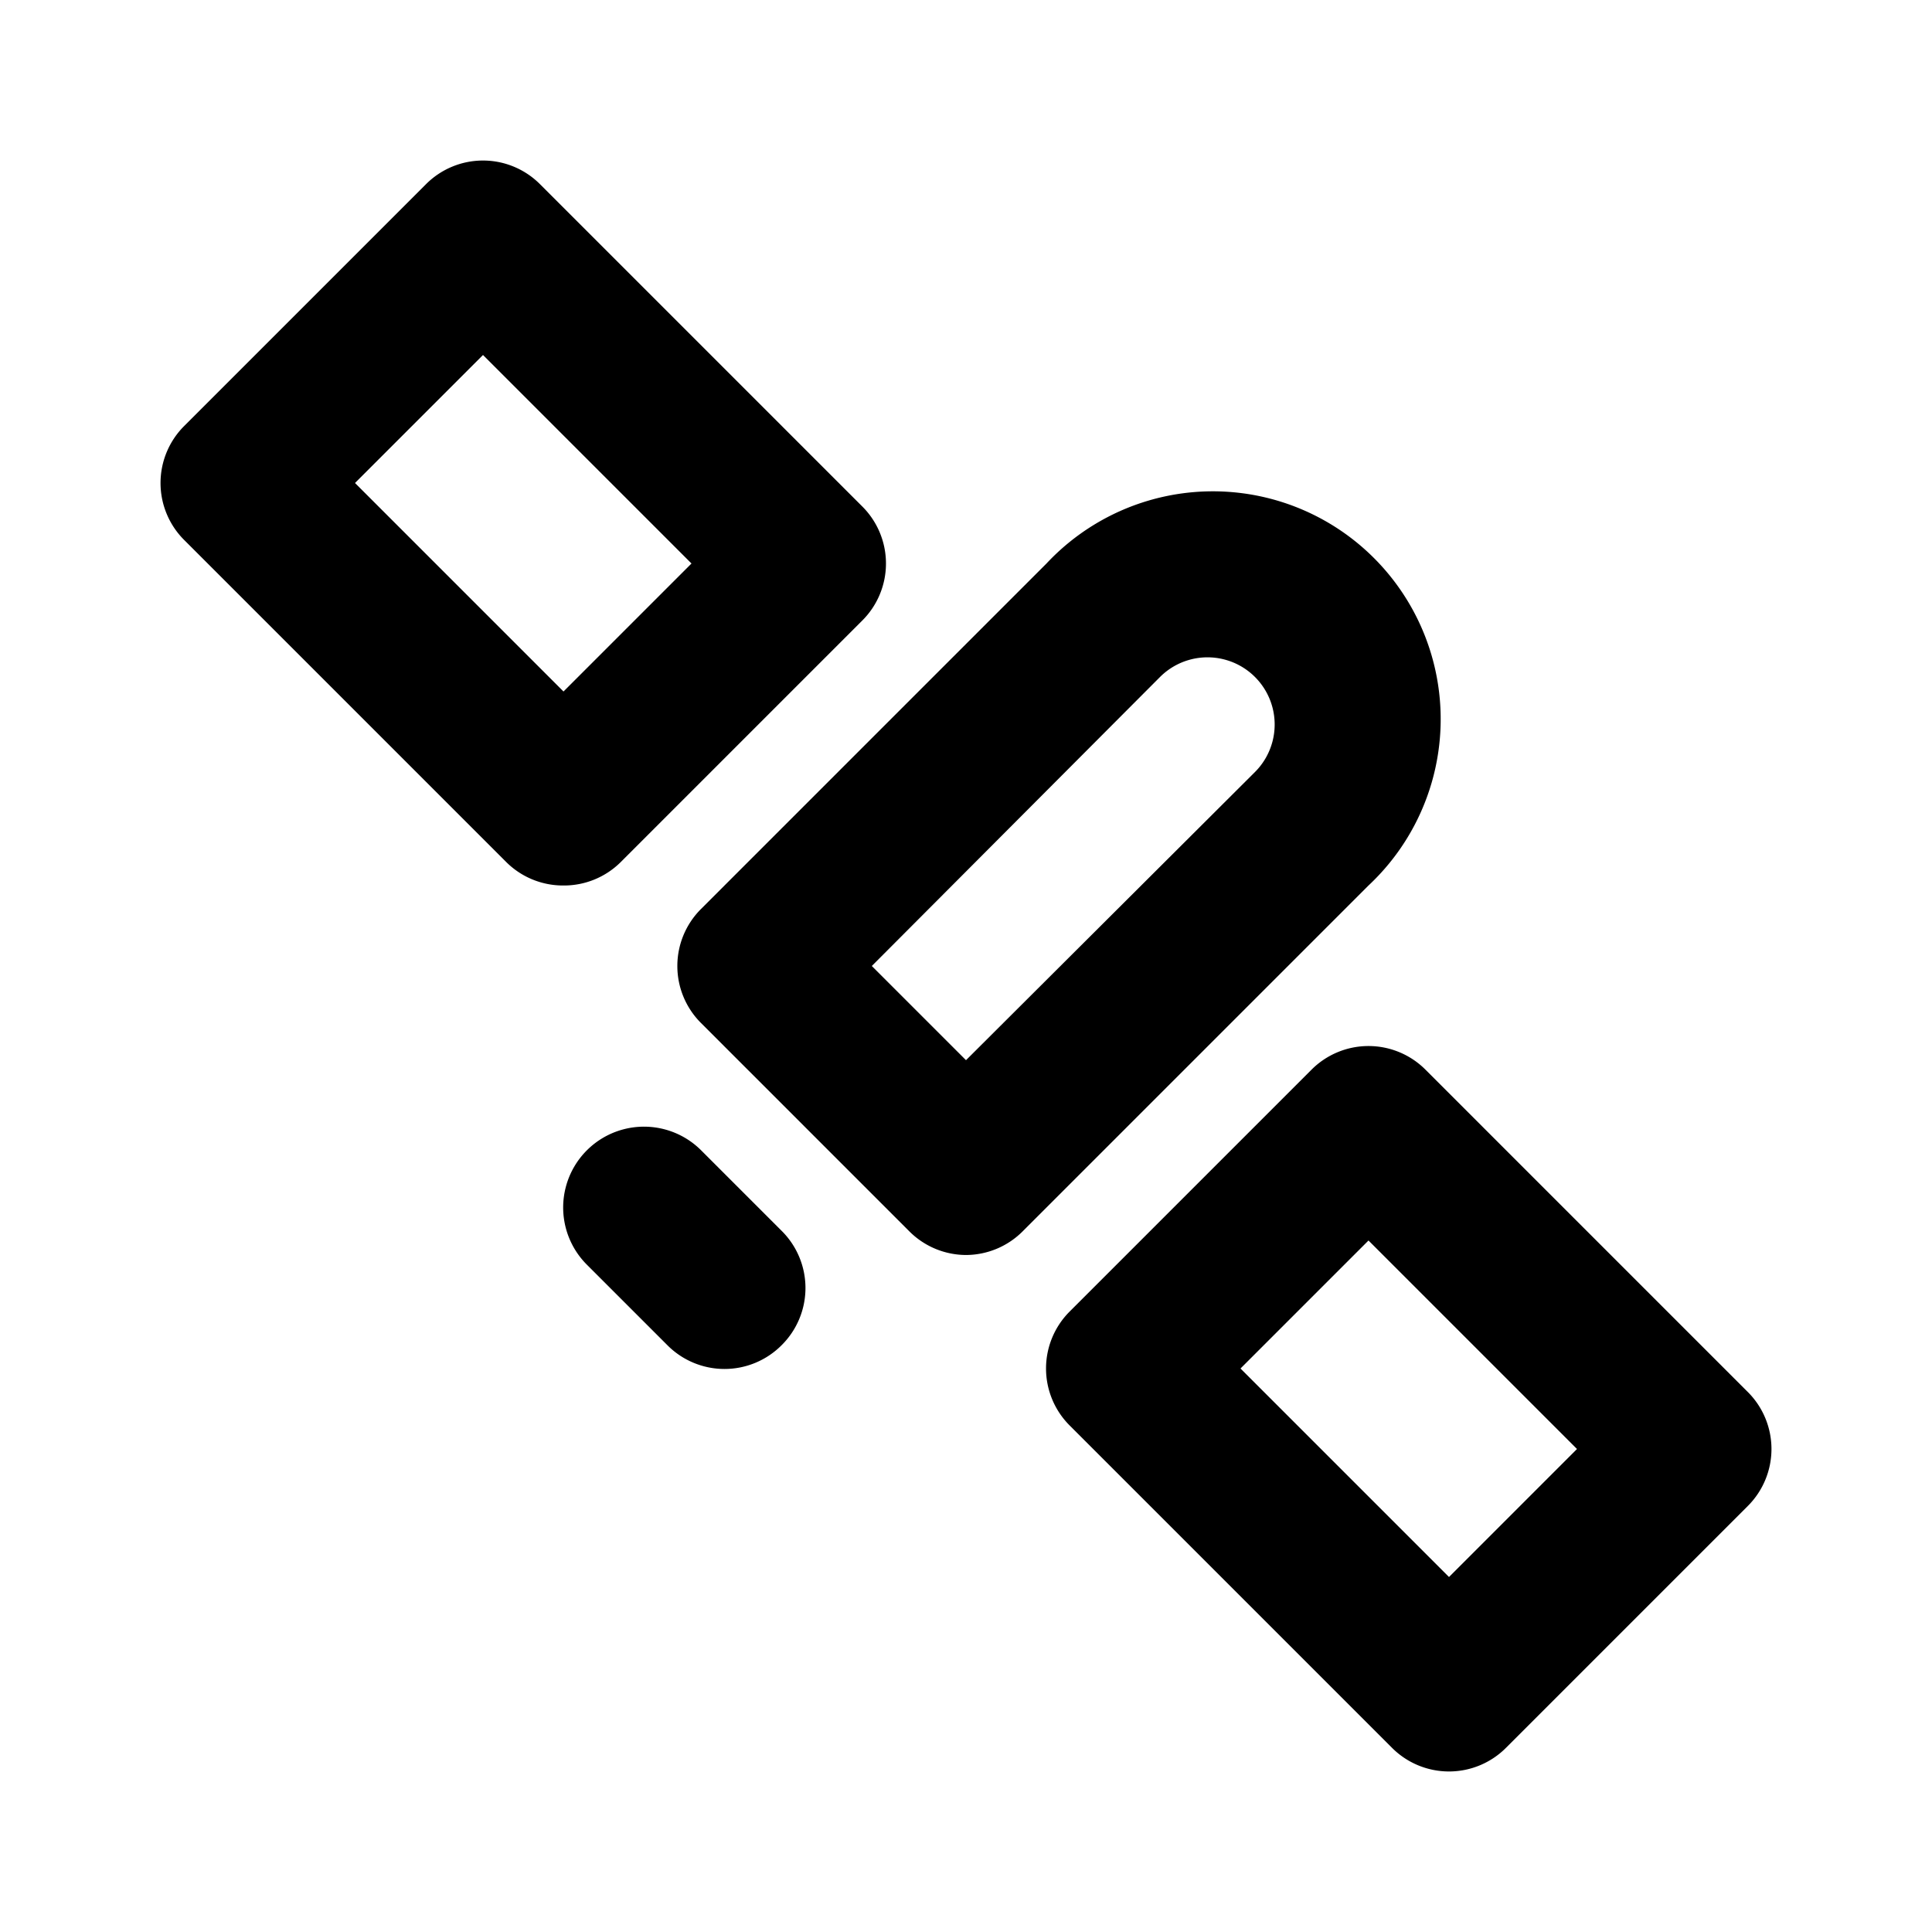 <svg id="Layer_1" data-name="Layer 1" xmlns="http://www.w3.org/2000/svg" viewBox="0 0 24 24"><title>Satellite</title><path d="M12,15.59a1,1,0,0,0,.71-.3L17,11a2.83,2.83,0,1,0-4-4L8.71,11.29a1,1,0,0,0,0,1.42l2.58,2.58A1,1,0,0,0,12,15.59Zm2.41-7.18a.83.83,0,0,1,1.18,1.18L12,13.17,10.83,12ZM7,11a1,1,0,0,0,.71-.29l3-3a1,1,0,0,0,0-1.42l-4-4a1,1,0,0,0-1.42,0l-3,3a1,1,0,0,0,0,1.42l4,4A1,1,0,0,0,7,11ZM6,4.41,8.59,7,7,8.59,4.41,6Zm11.71,8.88a1,1,0,0,0-1.42,0l-3,3a1,1,0,0,0,0,1.42l4,4a1,1,0,0,0,1.42,0l3-3a1,1,0,0,0,0-1.42Zm.29,6.3L15.41,17,17,15.41,19.59,18Zm-9.29-5.3,1,1a1,1,0,0,1,0,1.42,1,1,0,0,1-1.42,0l-1-1a1,1,0,1,1,1.42-1.42Z"/></svg>
